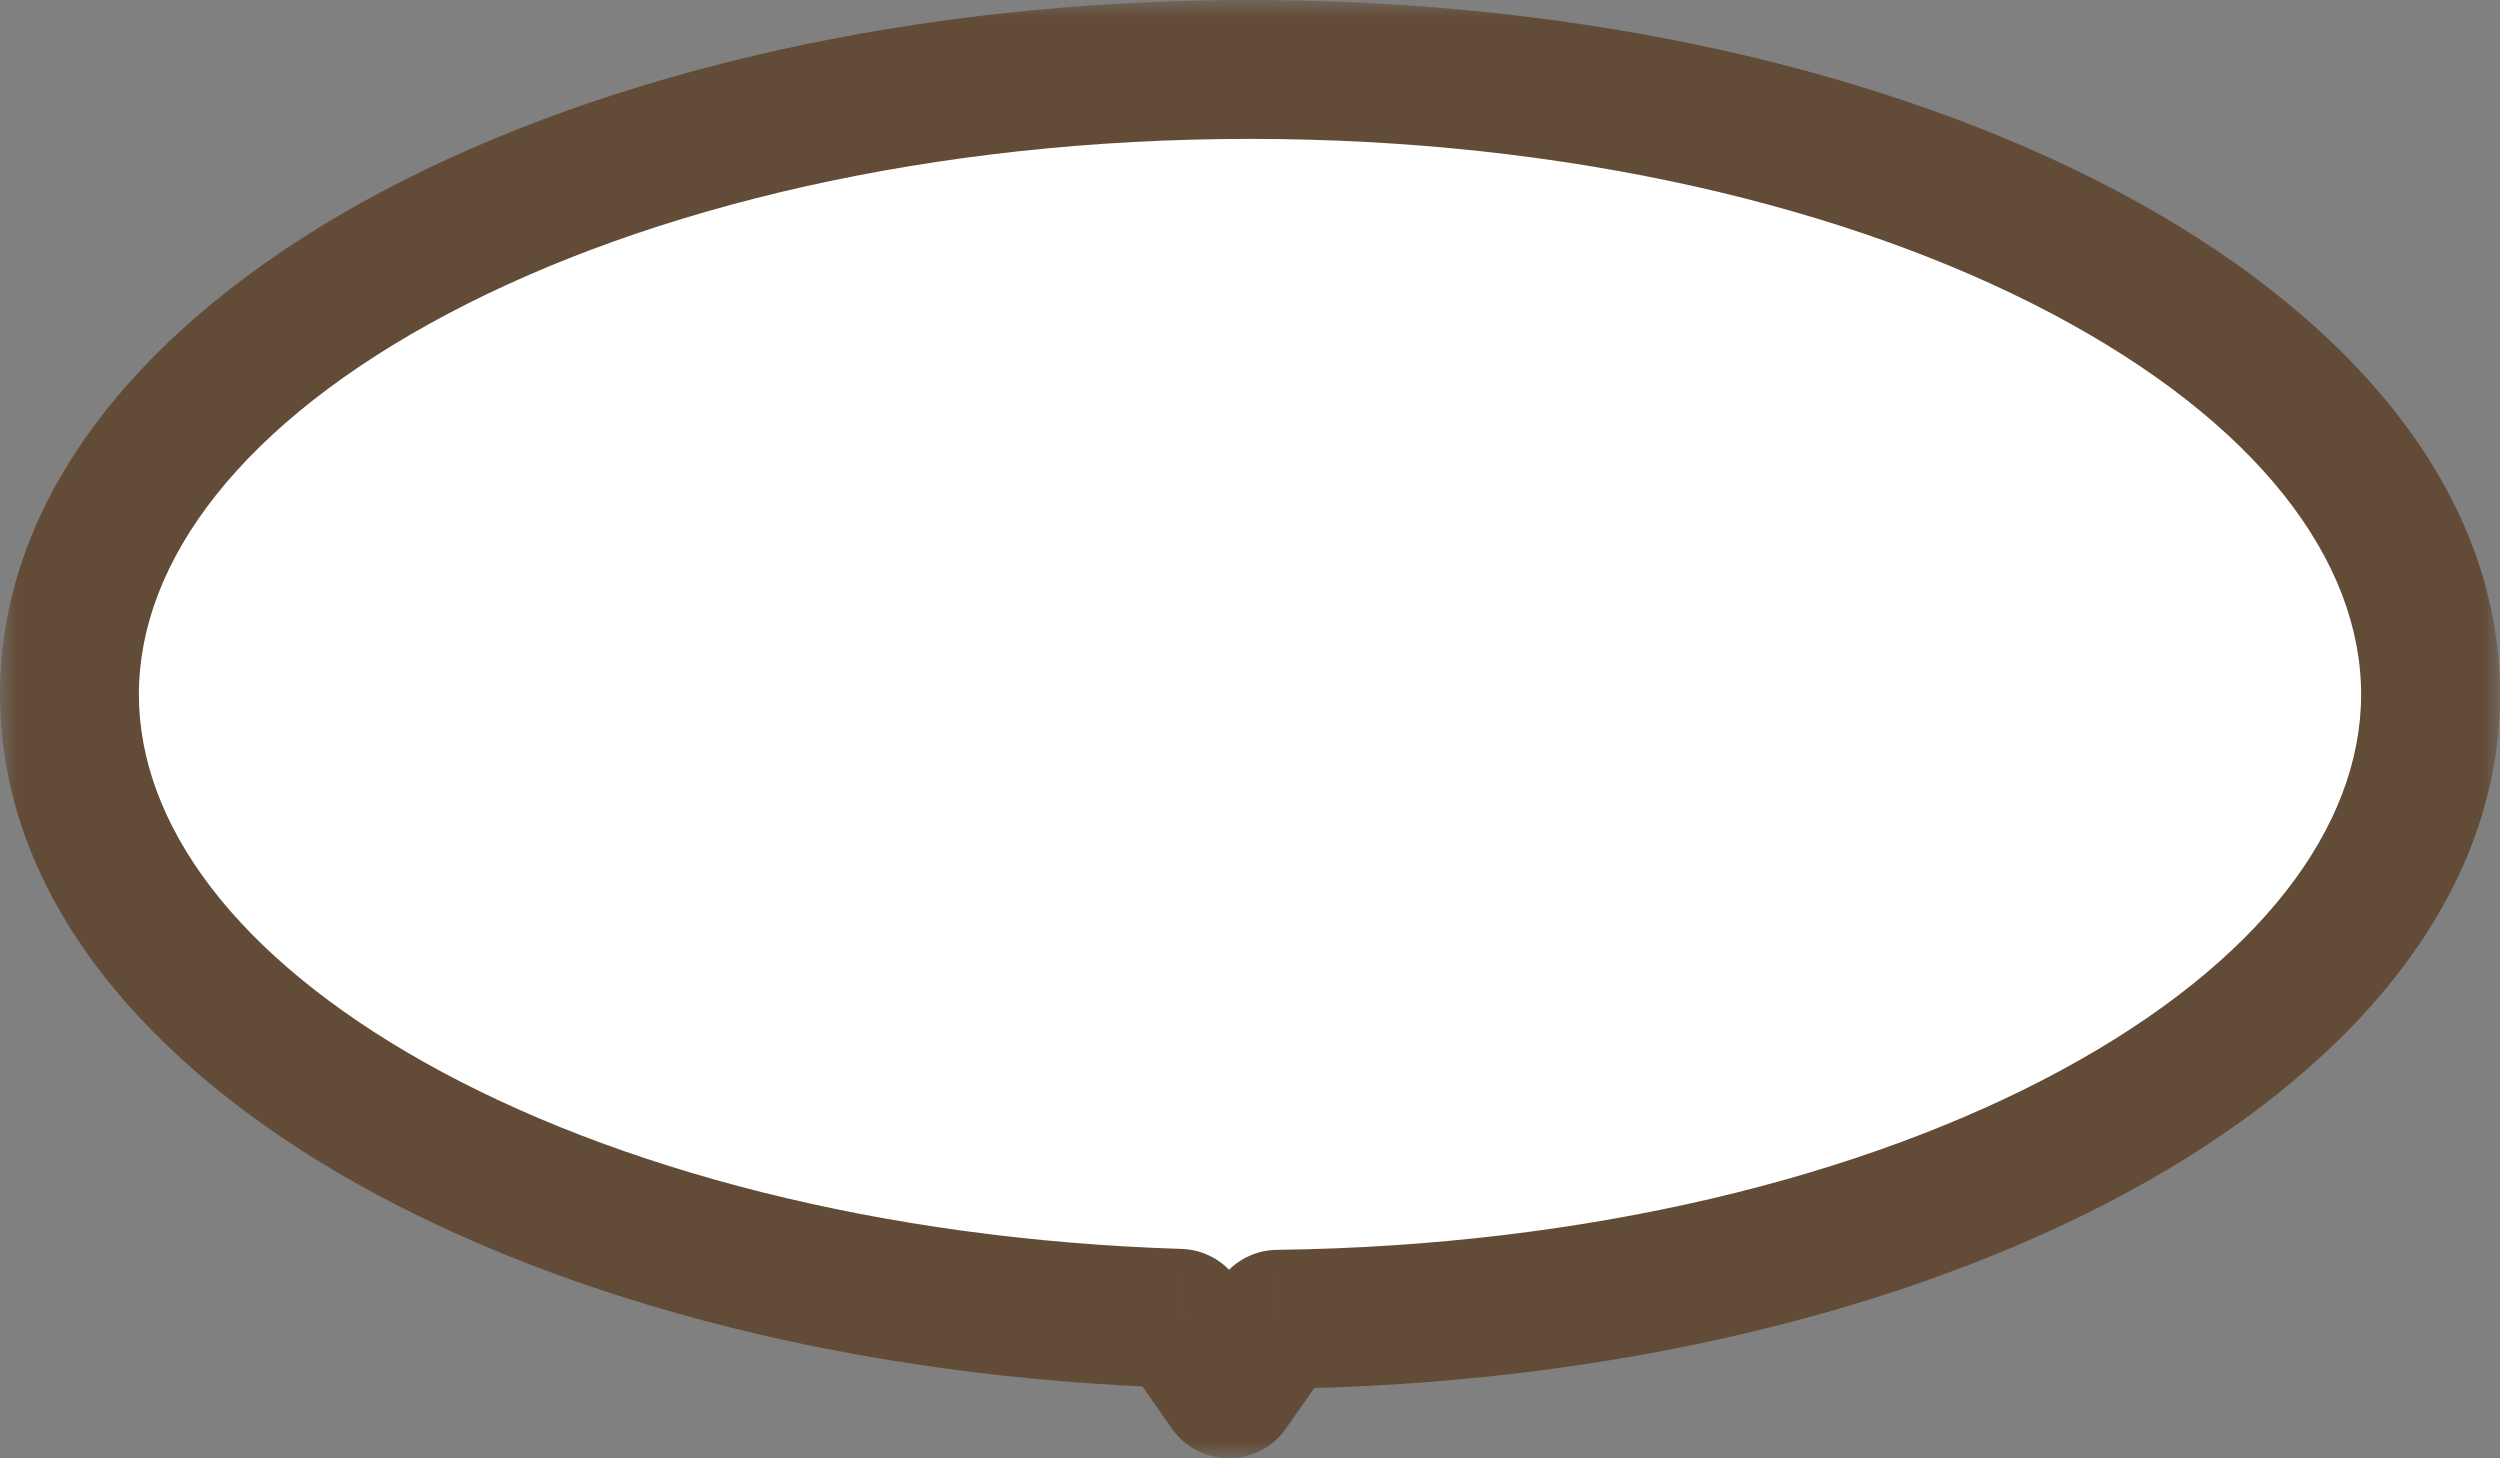 <svg width="72" height="42" viewBox="0 0 72 42" fill="none" xmlns="http://www.w3.org/2000/svg">
<rect x="0" y="0" width="72" height="42" fill="#808080" stroke="none"/>
<mask id="path-1-outside-1_119_1918" maskUnits="userSpaceOnUse" x="0" y="0" width="72" height="42" fill="black">
<rect fill="white" width="72" height="42"/>
<path fill-rule="evenodd" clip-rule="evenodd" d="M36.798 37.995C55.207 37.77 70 29.8 70 20C70 10.059 54.778 2 36 2C17.222 2 2 10.059 2 20C2 29.58 16.137 37.412 33.969 37.968L35.393 40L36.798 37.995Z"/>
</mask>
<path fill-rule="evenodd" clip-rule="evenodd" d="M36.798 37.995C55.207 37.77 70 29.8 70 20C70 10.059 54.778 2 36 2C17.222 2 2 10.059 2 20C2 29.58 16.137 37.412 33.969 37.968L35.393 40L36.798 37.995Z" fill="white"/>
<path d="M36.798 37.995L36.774 35.995C36.131 36.003 35.53 36.32 35.161 36.847L36.798 37.995ZM33.969 37.968L35.606 36.82C35.245 36.304 34.661 35.989 34.031 35.969L33.969 37.968ZM35.393 40L33.755 41.148C34.13 41.682 34.741 42 35.393 42C36.045 42 36.656 41.682 37.031 41.148L35.393 40ZM68 20C68 23.809 65.094 27.722 59.351 30.829C53.691 33.891 45.723 35.886 36.774 35.995L36.823 39.995C46.283 39.88 54.915 37.777 61.254 34.347C67.51 30.963 72 25.99 72 20H68ZM36 4C45.129 4 53.295 5.963 59.106 9.04C65.006 12.163 68 16.135 68 20H72C72 13.924 67.383 8.896 60.977 5.505C54.483 2.066 45.648 0 36 0V4ZM4 20C4 16.135 6.994 12.163 12.894 9.04C18.705 5.963 26.871 4 36 4V0C26.352 0 17.517 2.066 11.023 5.505C4.617 8.896 0 13.924 0 20H4ZM34.031 35.969C25.364 35.699 17.701 33.66 12.274 30.623C6.773 27.544 4 23.724 4 20H0C0 25.857 4.295 30.742 10.321 34.113C16.42 37.527 24.741 39.681 33.906 39.967L34.031 35.969ZM32.331 39.117L33.755 41.148L37.031 38.852L35.606 36.82L32.331 39.117ZM37.031 41.148L38.436 39.143L35.161 36.847L33.755 38.852L37.031 41.148Z" fill="#634C37" mask="url(#path-1-outside-1_119_1918)"/>
</svg>
